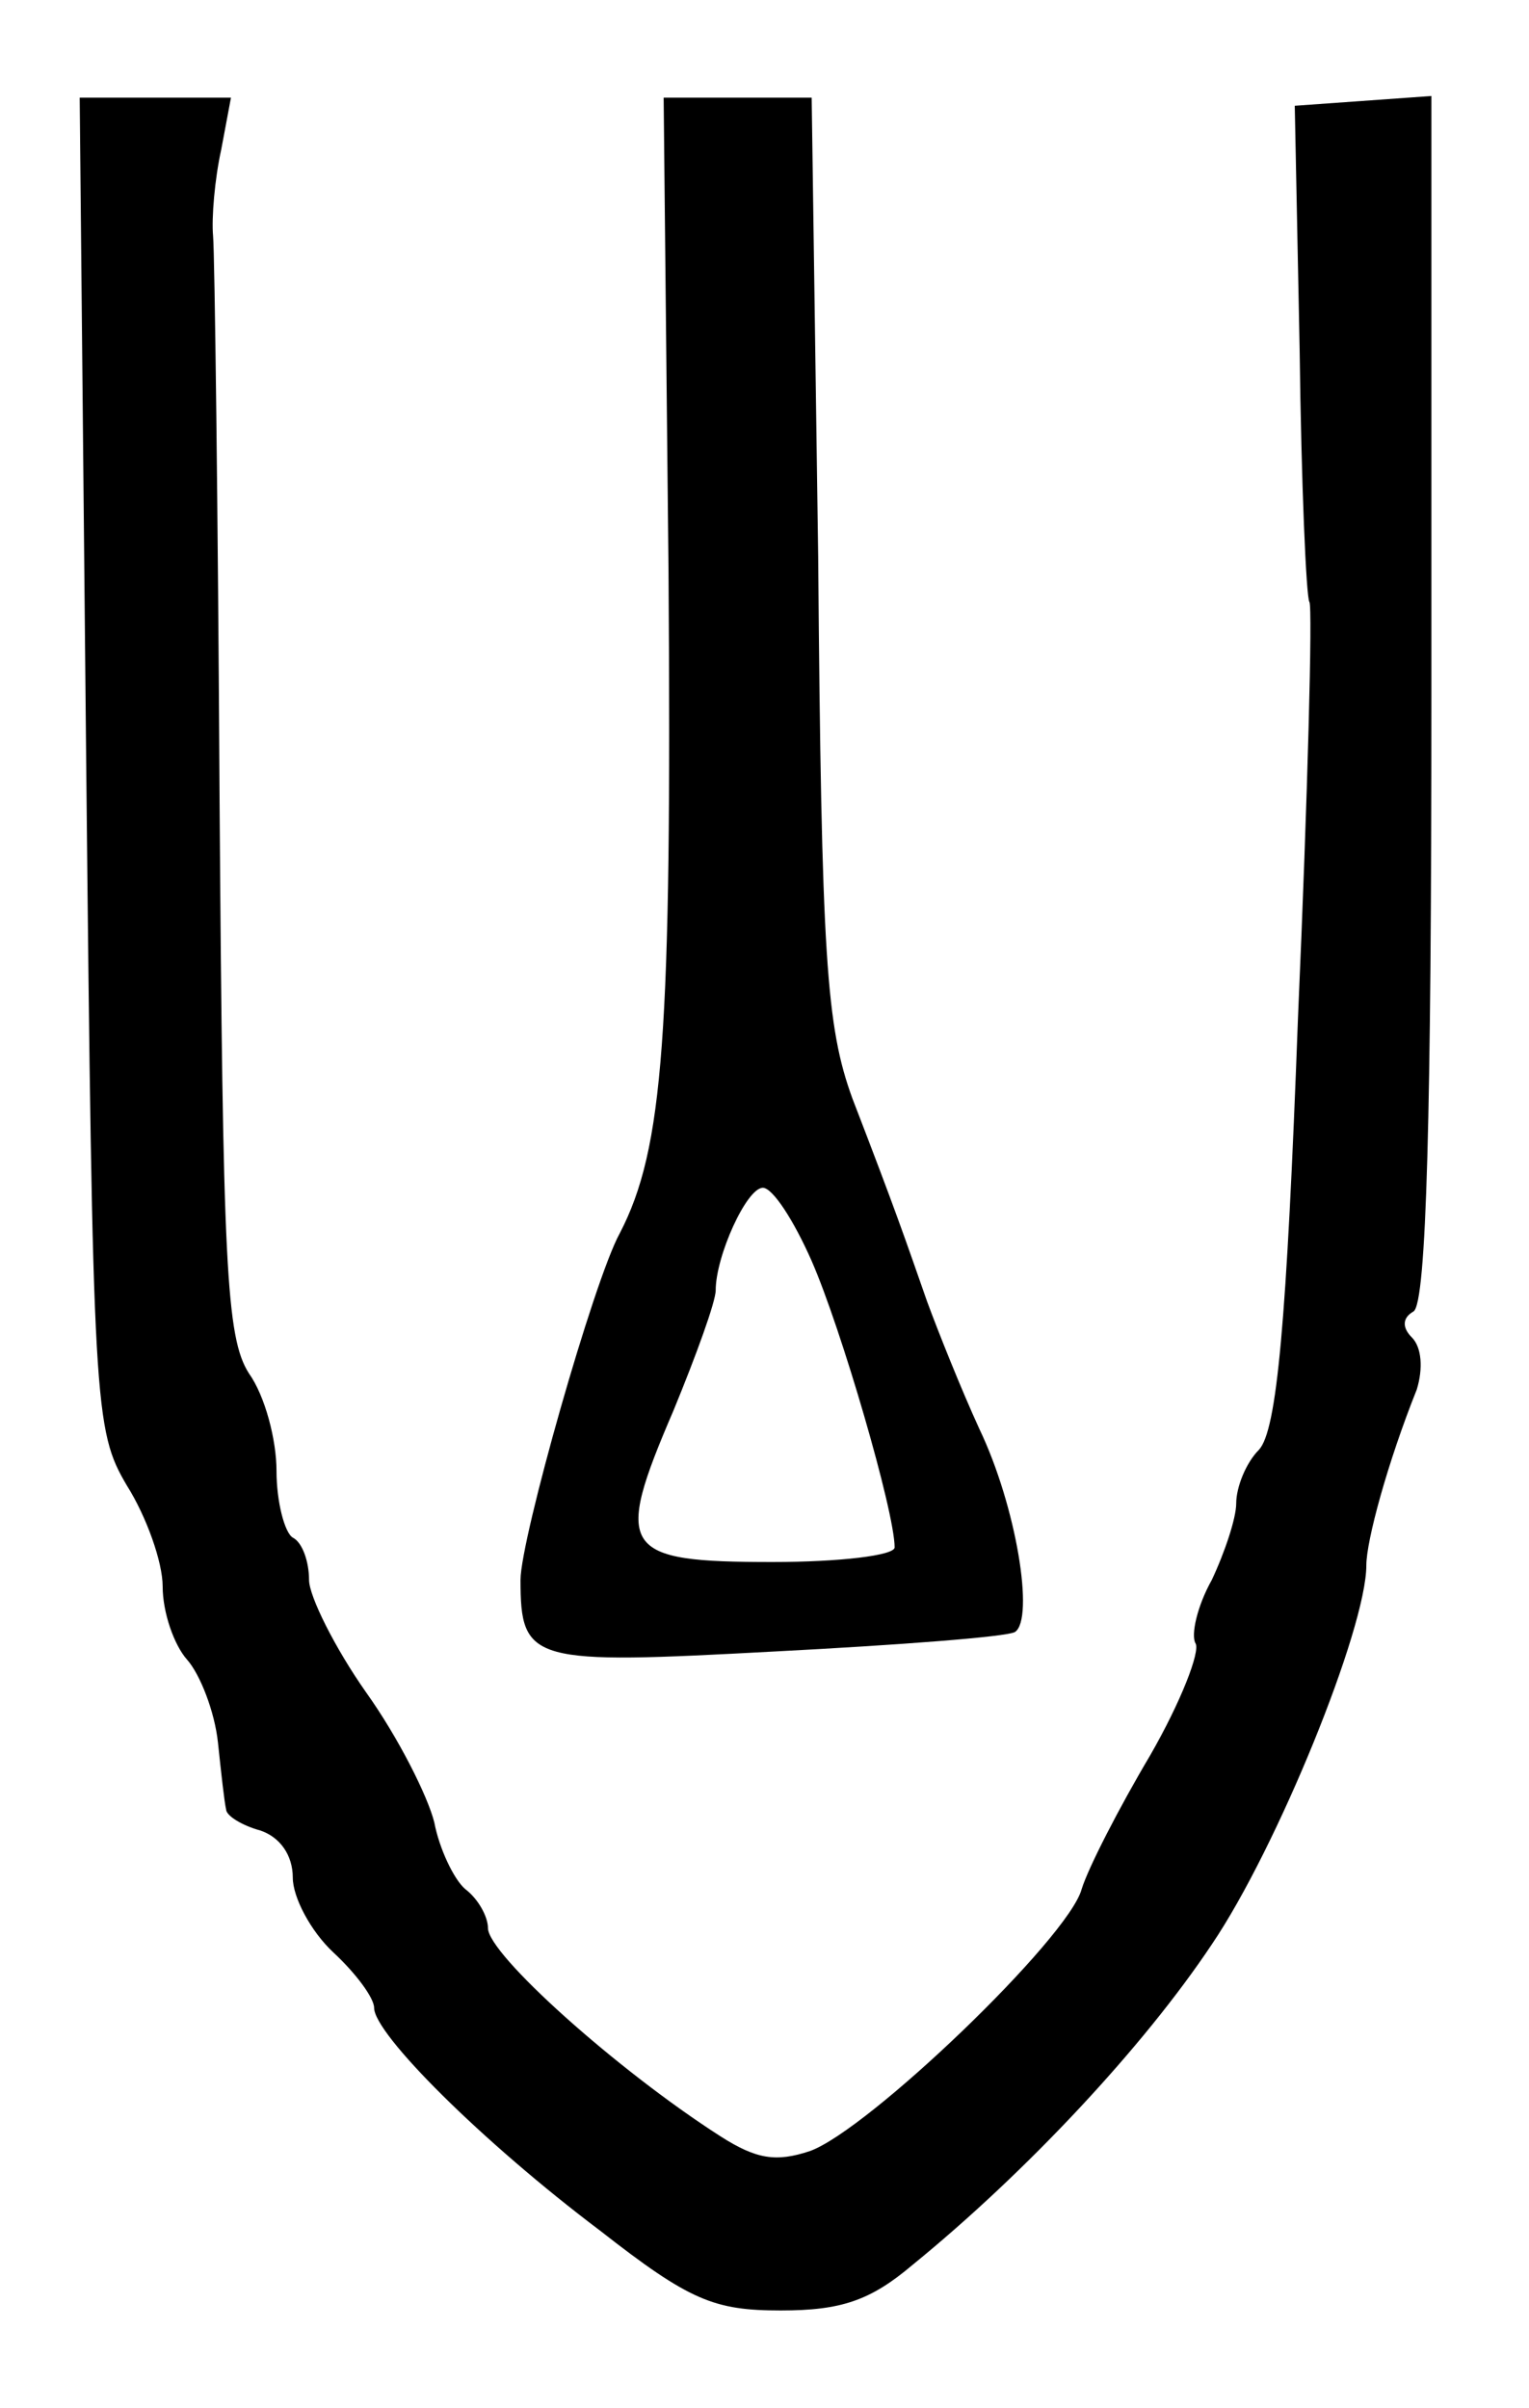 <?xml version="1.0" standalone="no"?>
<!DOCTYPE svg PUBLIC "-//W3C//DTD SVG 20010904//EN"
 "http://www.w3.org/TR/2001/REC-SVG-20010904/DTD/svg10.dtd">
<svg version="1.0" xmlns="http://www.w3.org/2000/svg"
 width="94pt" height="148pt" viewBox="0 0 94 148"
 preserveAspectRatio="xMidYMid meet">
<g transform="translate(0,148) scale(0.1,-0.1)"
fill="#000000" stroke="none">
<path d="M53 1011 c4 -397 5 -410 25 -444 12 -19 22 -47 22 -62 0 -16 7 -36
15 -45 8 -9 17 -32 19 -51 2 -19 4 -37 5 -41 0 -4 10 -10 21 -13 12 -4 20 -15
20 -29 0 -12 11 -33 25 -46 14 -13 25 -28 25 -34 0 -16 66 -82 139 -137 55
-43 70 -49 111 -49 37 0 55 6 81 28 70 57 142 134 184 197 40 59 95 194 95
233 0 15 13 63 31 108 4 13 3 26 -3 32 -6 6 -6 12 1 16 8 5 11 122 11 377 l0
370 -42 -3 -42 -3 3 -150 c1 -82 4 -152 6 -155 2 -3 -1 -118 -7 -255 -7 -189
-13 -254 -24 -266 -8 -8 -14 -23 -14 -33 0 -9 -7 -30 -15 -47 -9 -16 -13 -34
-10 -39 3 -5 -9 -36 -28 -69 -19 -32 -38 -69 -42 -82 -8 -30 -131 -148 -167
-161 -21 -7 -33 -5 -55 9 -64 41 -143 112 -143 128 0 7 -6 18 -14 24 -7 6 -16
25 -19 41 -4 16 -22 52 -42 80 -19 27 -35 59 -35 69 0 11 -4 23 -10 26 -5 3
-10 22 -10 41 0 19 -7 46 -17 60 -14 22 -16 67 -18 352 -1 180 -3 336 -4 347
-1 11 1 35 5 53 l6 32 -47 0 -46 0 4 -409z"/>
<path d="M411 1128 c2 -284 -3 -354 -30 -406 -16 -29 -61 -188 -61 -213 0 -51
7 -52 156 -44 77 4 143 9 148 12 12 8 1 77 -22 125 -11 24 -25 59 -32 78 -14
40 -19 55 -46 125 -16 44 -19 86 -21 333 l-4 282 -45 0 -46 0 3 -292z m88
-423 c18 -41 51 -154 51 -176 0 -5 -34 -9 -75 -9 -93 0 -98 7 -61 93 14 34 26
67 26 74 0 21 19 63 29 63 6 0 19 -20 30 -45z"/>
</g>
</svg>
